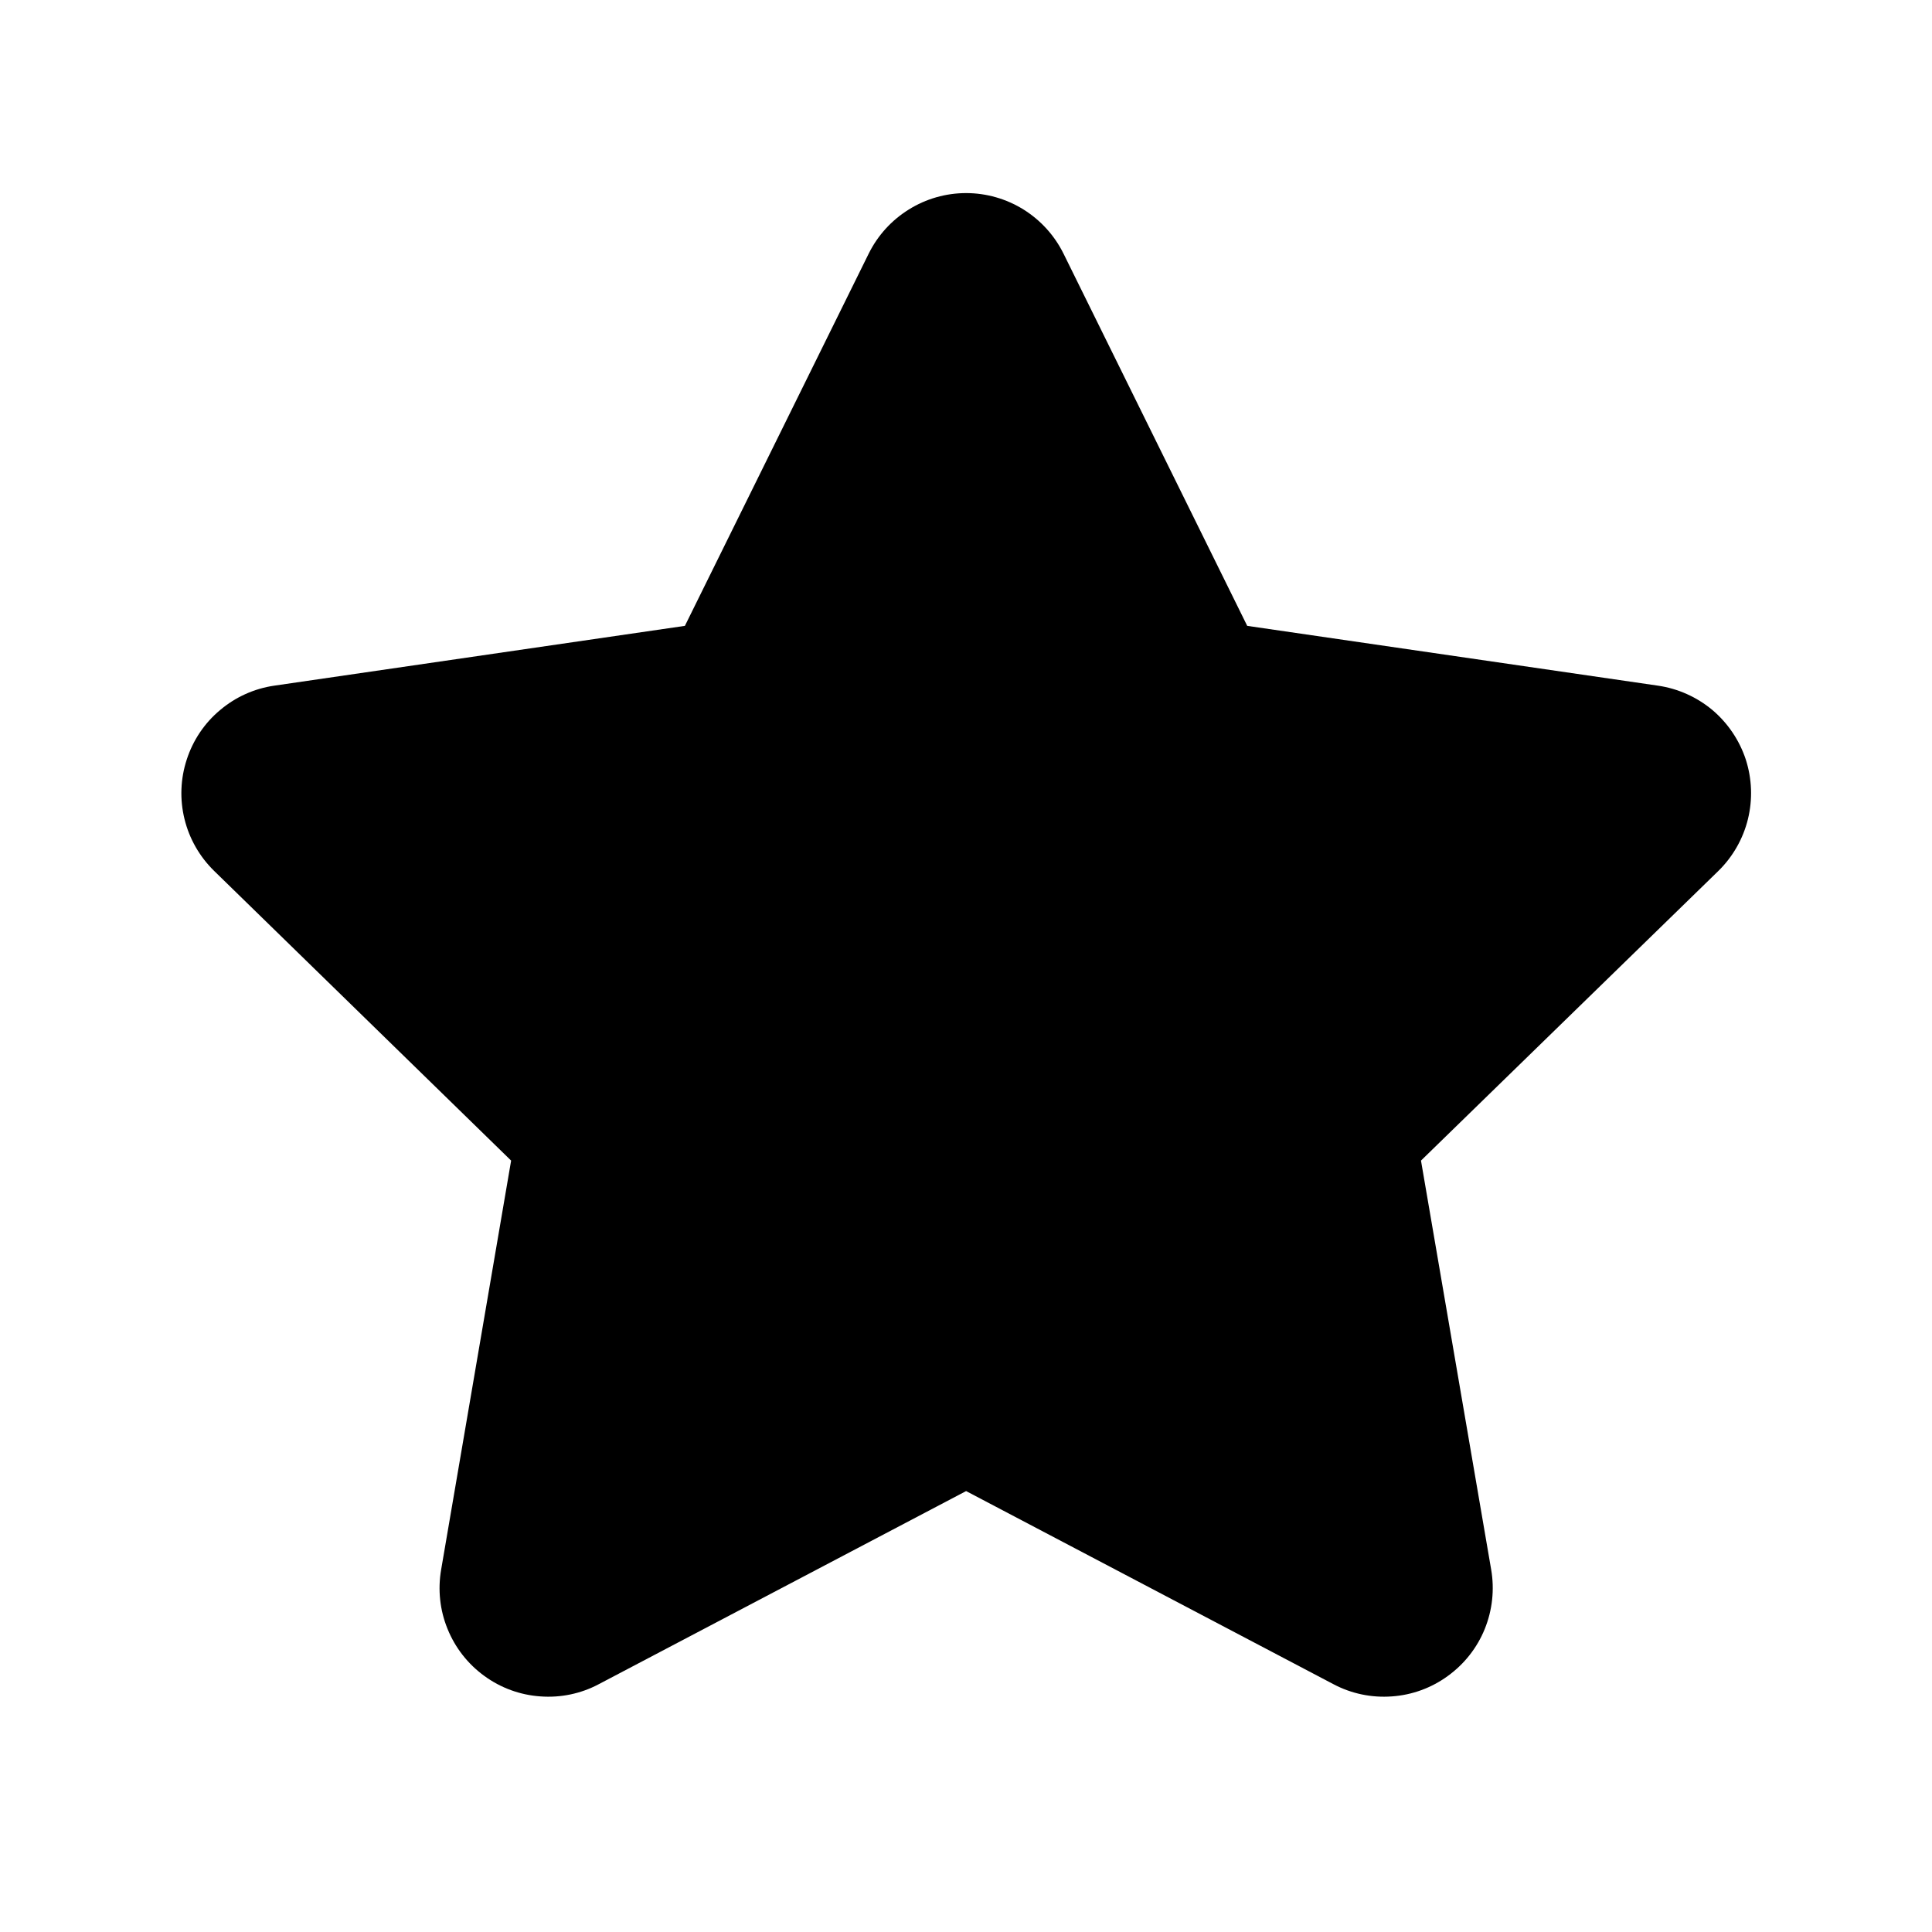 <svg width="18" height="18" viewBox="0 0 18 18"  xmlns="http://www.w3.org/2000/svg">
<path d="M8.093 2.364C8.177 2.194 8.306 2.052 8.467 1.952C8.627 1.852 8.812 1.799 9.001 1.799C9.19 1.799 9.375 1.852 9.536 1.952C9.696 2.052 9.825 2.194 9.909 2.364L11.62 5.831L15.446 6.388C15.633 6.415 15.809 6.494 15.954 6.615C16.098 6.737 16.206 6.897 16.265 7.076C16.323 7.256 16.33 7.448 16.285 7.632C16.24 7.815 16.144 7.983 16.009 8.115L13.239 10.813L13.893 14.624C13.925 14.81 13.904 15.002 13.833 15.177C13.762 15.352 13.643 15.503 13.49 15.614C13.337 15.726 13.156 15.792 12.968 15.805C12.779 15.819 12.591 15.78 12.423 15.691L9.001 13.892L5.579 15.691C5.412 15.78 5.223 15.819 5.035 15.805C4.846 15.792 4.665 15.726 4.512 15.614C4.359 15.503 4.241 15.352 4.17 15.177C4.098 15.002 4.078 14.81 4.11 14.624L4.762 10.813L1.995 8.114C1.86 7.982 1.764 7.815 1.719 7.631C1.674 7.448 1.681 7.256 1.74 7.076C1.798 6.897 1.905 6.737 2.05 6.616C2.194 6.494 2.369 6.415 2.556 6.388L6.381 5.831L8.093 2.364Z" />
</svg>
